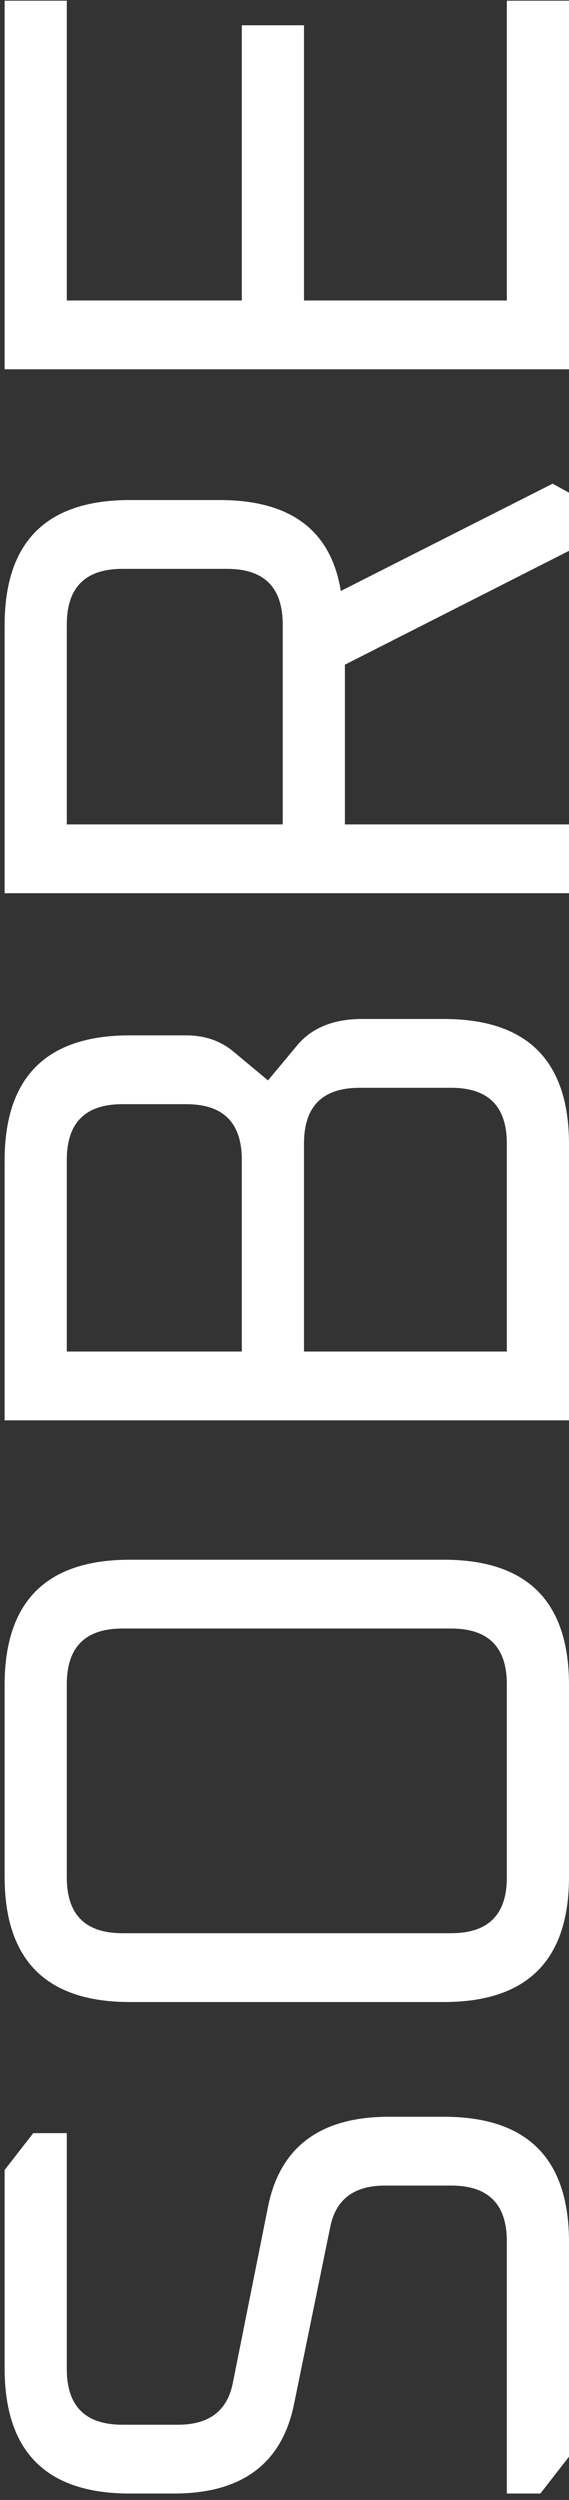 <svg width="80" height="351" viewBox="0 0 80 351" fill="none" xmlns="http://www.w3.org/2000/svg">
<rect x="0" y="0" width="80" height="351" fill="#333333" stroke="none"/>
<path d="M75.975 350.1H71.26V314.68C71.26 309.467 68.653 306.86 63.44 306.86H54.125C49.755 306.86 47.187 308.815 46.42 312.725L41.36 337.45C39.673 345.883 34.038 350.1 24.455 350.1H18.245C6.515 350.1 0.65 344.235 0.65 332.505L0.65 304.675L4.675 299.5H9.39L9.39 332.62C9.39 337.833 11.997 340.44 17.21 340.44H25.03C29.4 340.44 31.968 338.485 32.735 334.575L37.68 309.85C39.367 301.417 45.04 297.2 54.7 297.2H62.405C74.135 297.2 80 303.065 80 314.795V344.925L75.975 350.1ZM62.405 281.091H18.245C6.515 281.091 0.65 275.226 0.65 263.496L0.65 236.586C0.65 224.856 6.515 218.991 18.245 218.991H62.405C74.135 218.991 80 224.856 80 236.586V263.496C80 275.226 74.135 281.091 62.405 281.091ZM63.44 271.431C68.653 271.431 71.26 268.824 71.26 263.611V236.471C71.26 231.258 68.653 228.651 63.44 228.651H17.21C11.997 228.651 9.39 231.258 9.39 236.471V263.611C9.39 268.824 11.997 271.431 17.21 271.431H63.44ZM80 199.419H0.65L0.65 162.964C0.65 151.234 6.515 145.369 18.245 145.369H26.18C28.787 145.369 31.01 146.135 32.85 147.669L37.68 151.694L41.705 146.864C43.775 144.334 46.842 143.069 50.905 143.069H62.405C74.135 143.069 80 148.934 80 160.664V199.419ZM71.26 189.759V160.549C71.26 155.335 68.653 152.729 63.44 152.729H50.56C45.347 152.729 42.74 155.335 42.74 160.549V189.759H71.26ZM34 189.759L34 162.849C34 157.635 31.393 155.029 26.18 155.029H17.21C11.997 155.029 9.39 157.635 9.39 162.849L9.39 189.759H34ZM80 125.41H0.65L0.65 87.805C0.65 76.075 6.515 70.21 18.245 70.21H30.895C40.862 70.21 46.535 74.465 47.915 82.975L77.7 67.91L80 69.175V77.34L48.49 93.325L48.49 115.75H80V125.41ZM39.75 115.75L39.75 87.69C39.75 82.476 37.143 79.87 31.93 79.87H17.21C11.997 79.87 9.39 82.476 9.39 87.69V115.75H39.75ZM80 51.85H0.65L0.65 0.1H9.39L9.39 42.19H34L34 3.55H42.74V42.19H71.26V0.1H80V51.85Z" fill="white"/>
</svg>
